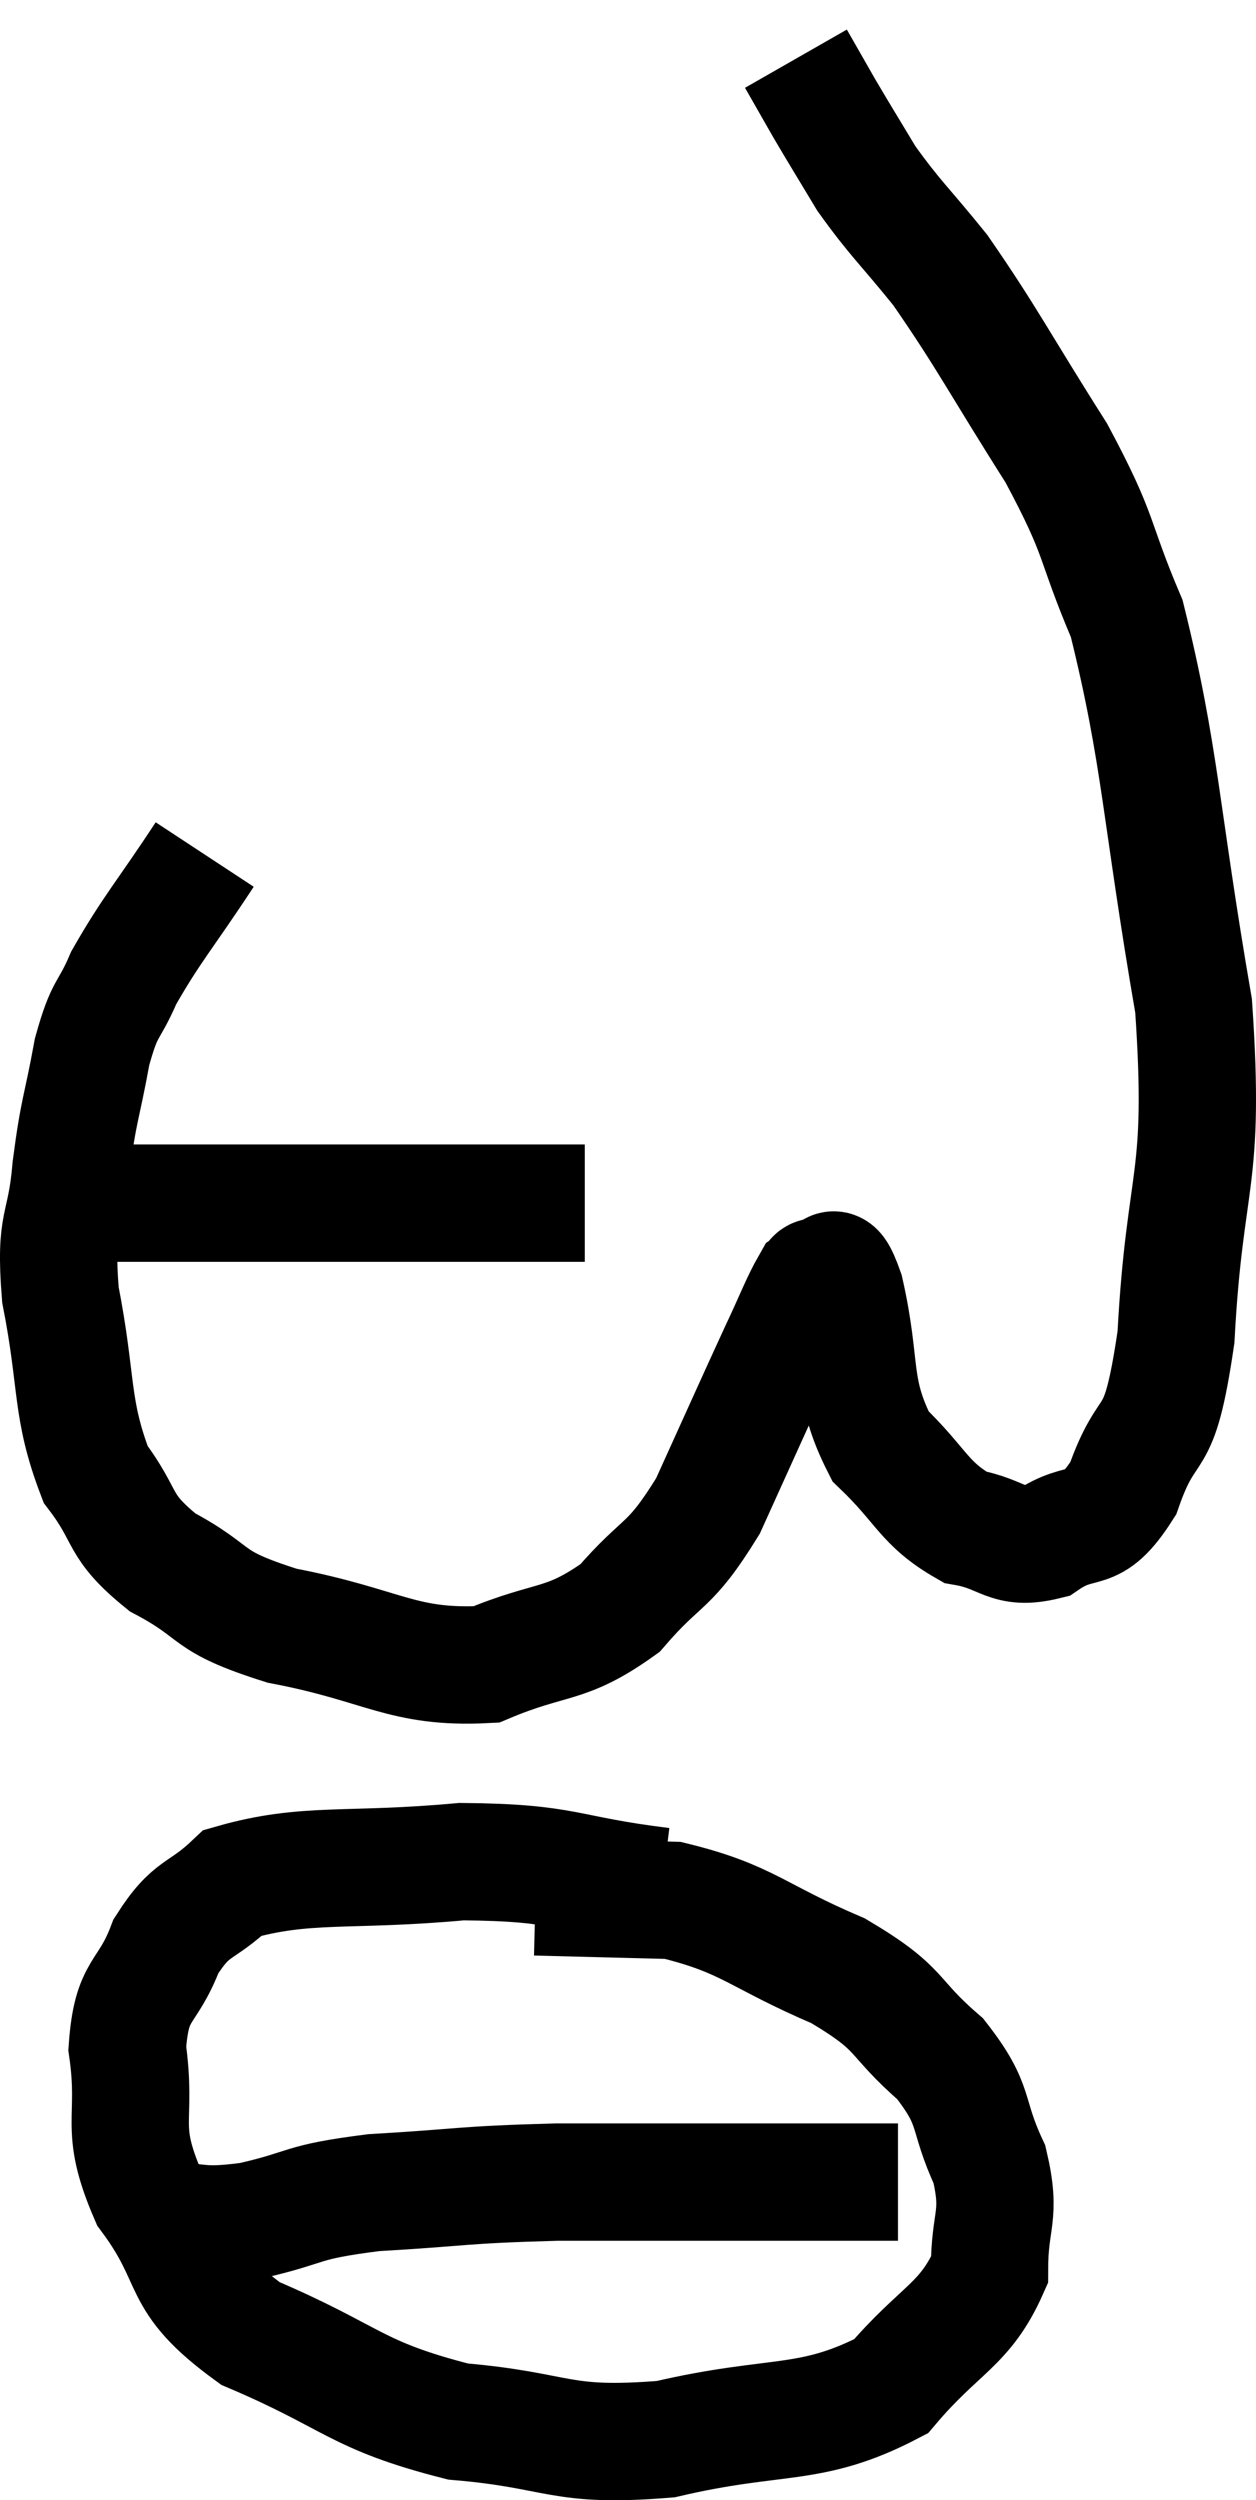 <svg xmlns="http://www.w3.org/2000/svg" viewBox="9.41 4.7 21.414 42.601" width="21.414" height="42.601"><path d="M 11.16 25.2 C 12.03 25.2, 11.94 25.2, 12.9 25.2 C 13.95 25.2, 13.875 25.2, 15 25.2 C 16.2 25.2, 16.485 25.2, 17.4 25.2 C 18.03 25.2, 18.165 25.2, 18.66 25.2 C 19.02 25.2, 19.2 25.2, 19.38 25.2 L 19.38 25.2" fill="none" stroke="black" stroke-width="2"></path><path d="M 12.9 19.26 C 12.21 20.31, 12 20.52, 11.52 21.36 C 11.25 21.99, 11.205 21.81, 10.98 22.62 C 10.8 23.61, 10.755 23.565, 10.62 24.6 C 10.53 25.68, 10.335 25.455, 10.44 26.76 C 10.74 28.29, 10.605 28.68, 11.04 29.82 C 11.61 30.57, 11.385 30.675, 12.18 31.32 C 13.2 31.86, 12.84 31.965, 14.22 32.4 C 15.96 32.73, 16.26 33.135, 17.7 33.06 C 18.84 32.58, 19.035 32.775, 19.98 32.1 C 20.73 31.23, 20.805 31.455, 21.48 30.36 C 22.08 29.04, 22.245 28.665, 22.68 27.72 C 22.95 27.15, 23.04 26.895, 23.22 26.58 C 23.31 26.52, 23.25 26.43, 23.4 26.46 C 23.61 26.58, 23.565 25.98, 23.82 26.7 C 24.12 28.02, 23.91 28.335, 24.42 29.34 C 25.14 30.03, 25.155 30.315, 25.86 30.72 C 26.55 30.84, 26.565 31.125, 27.24 30.96 C 27.9 30.51, 28.005 30.93, 28.56 30.06 C 29.01 28.77, 29.16 29.535, 29.46 27.48 C 29.61 24.66, 29.97 24.9, 29.76 21.84 C 29.19 18.54, 29.205 17.595, 28.62 15.24 C 28.02 13.83, 28.215 13.905, 27.42 12.42 C 26.43 10.86, 26.25 10.47, 25.44 9.3 C 24.81 8.52, 24.675 8.43, 24.18 7.74 C 23.82 7.14, 23.76 7.05, 23.46 6.54 C 23.22 6.12, 23.1 5.91, 22.98 5.7 L 22.98 5.7" fill="none" stroke="black" stroke-width="2"></path><path d="M 20.7 36.84 C 18.99 36.63, 19.11 36.435, 17.28 36.42 C 15.33 36.6, 14.64 36.42, 13.38 36.78 C 12.81 37.32, 12.69 37.155, 12.24 37.86 C 11.91 38.73, 11.655 38.535, 11.58 39.6 C 11.76 40.86, 11.415 40.905, 11.94 42.12 C 12.81 43.29, 12.36 43.5, 13.68 44.46 C 15.45 45.21, 15.45 45.51, 17.22 45.96 C 18.99 46.11, 18.915 46.41, 20.76 46.26 C 22.68 45.81, 23.22 46.08, 24.6 45.36 C 25.44 44.37, 25.86 44.325, 26.28 43.38 C 26.28 42.48, 26.49 42.48, 26.28 41.58 C 25.86 40.68, 26.085 40.605, 25.44 39.78 C 24.57 39.03, 24.84 38.955, 23.7 38.28 C 22.29 37.68, 22.17 37.395, 20.88 37.08 C 19.71 37.05, 19.125 37.035, 18.54 37.02 L 18.54 37.02" fill="none" stroke="black" stroke-width="2"></path><path d="M 12.12 42.54 C 12.9 42.54, 12.765 42.66, 13.68 42.54 C 14.73 42.3, 14.475 42.225, 15.78 42.06 C 17.34 41.97, 17.235 41.925, 18.9 41.88 C 20.67 41.88, 21.03 41.88, 22.44 41.88 C 23.49 41.88, 23.97 41.88, 24.54 41.88 L 24.72 41.88" fill="none" stroke="black" stroke-width="2"></path></svg>